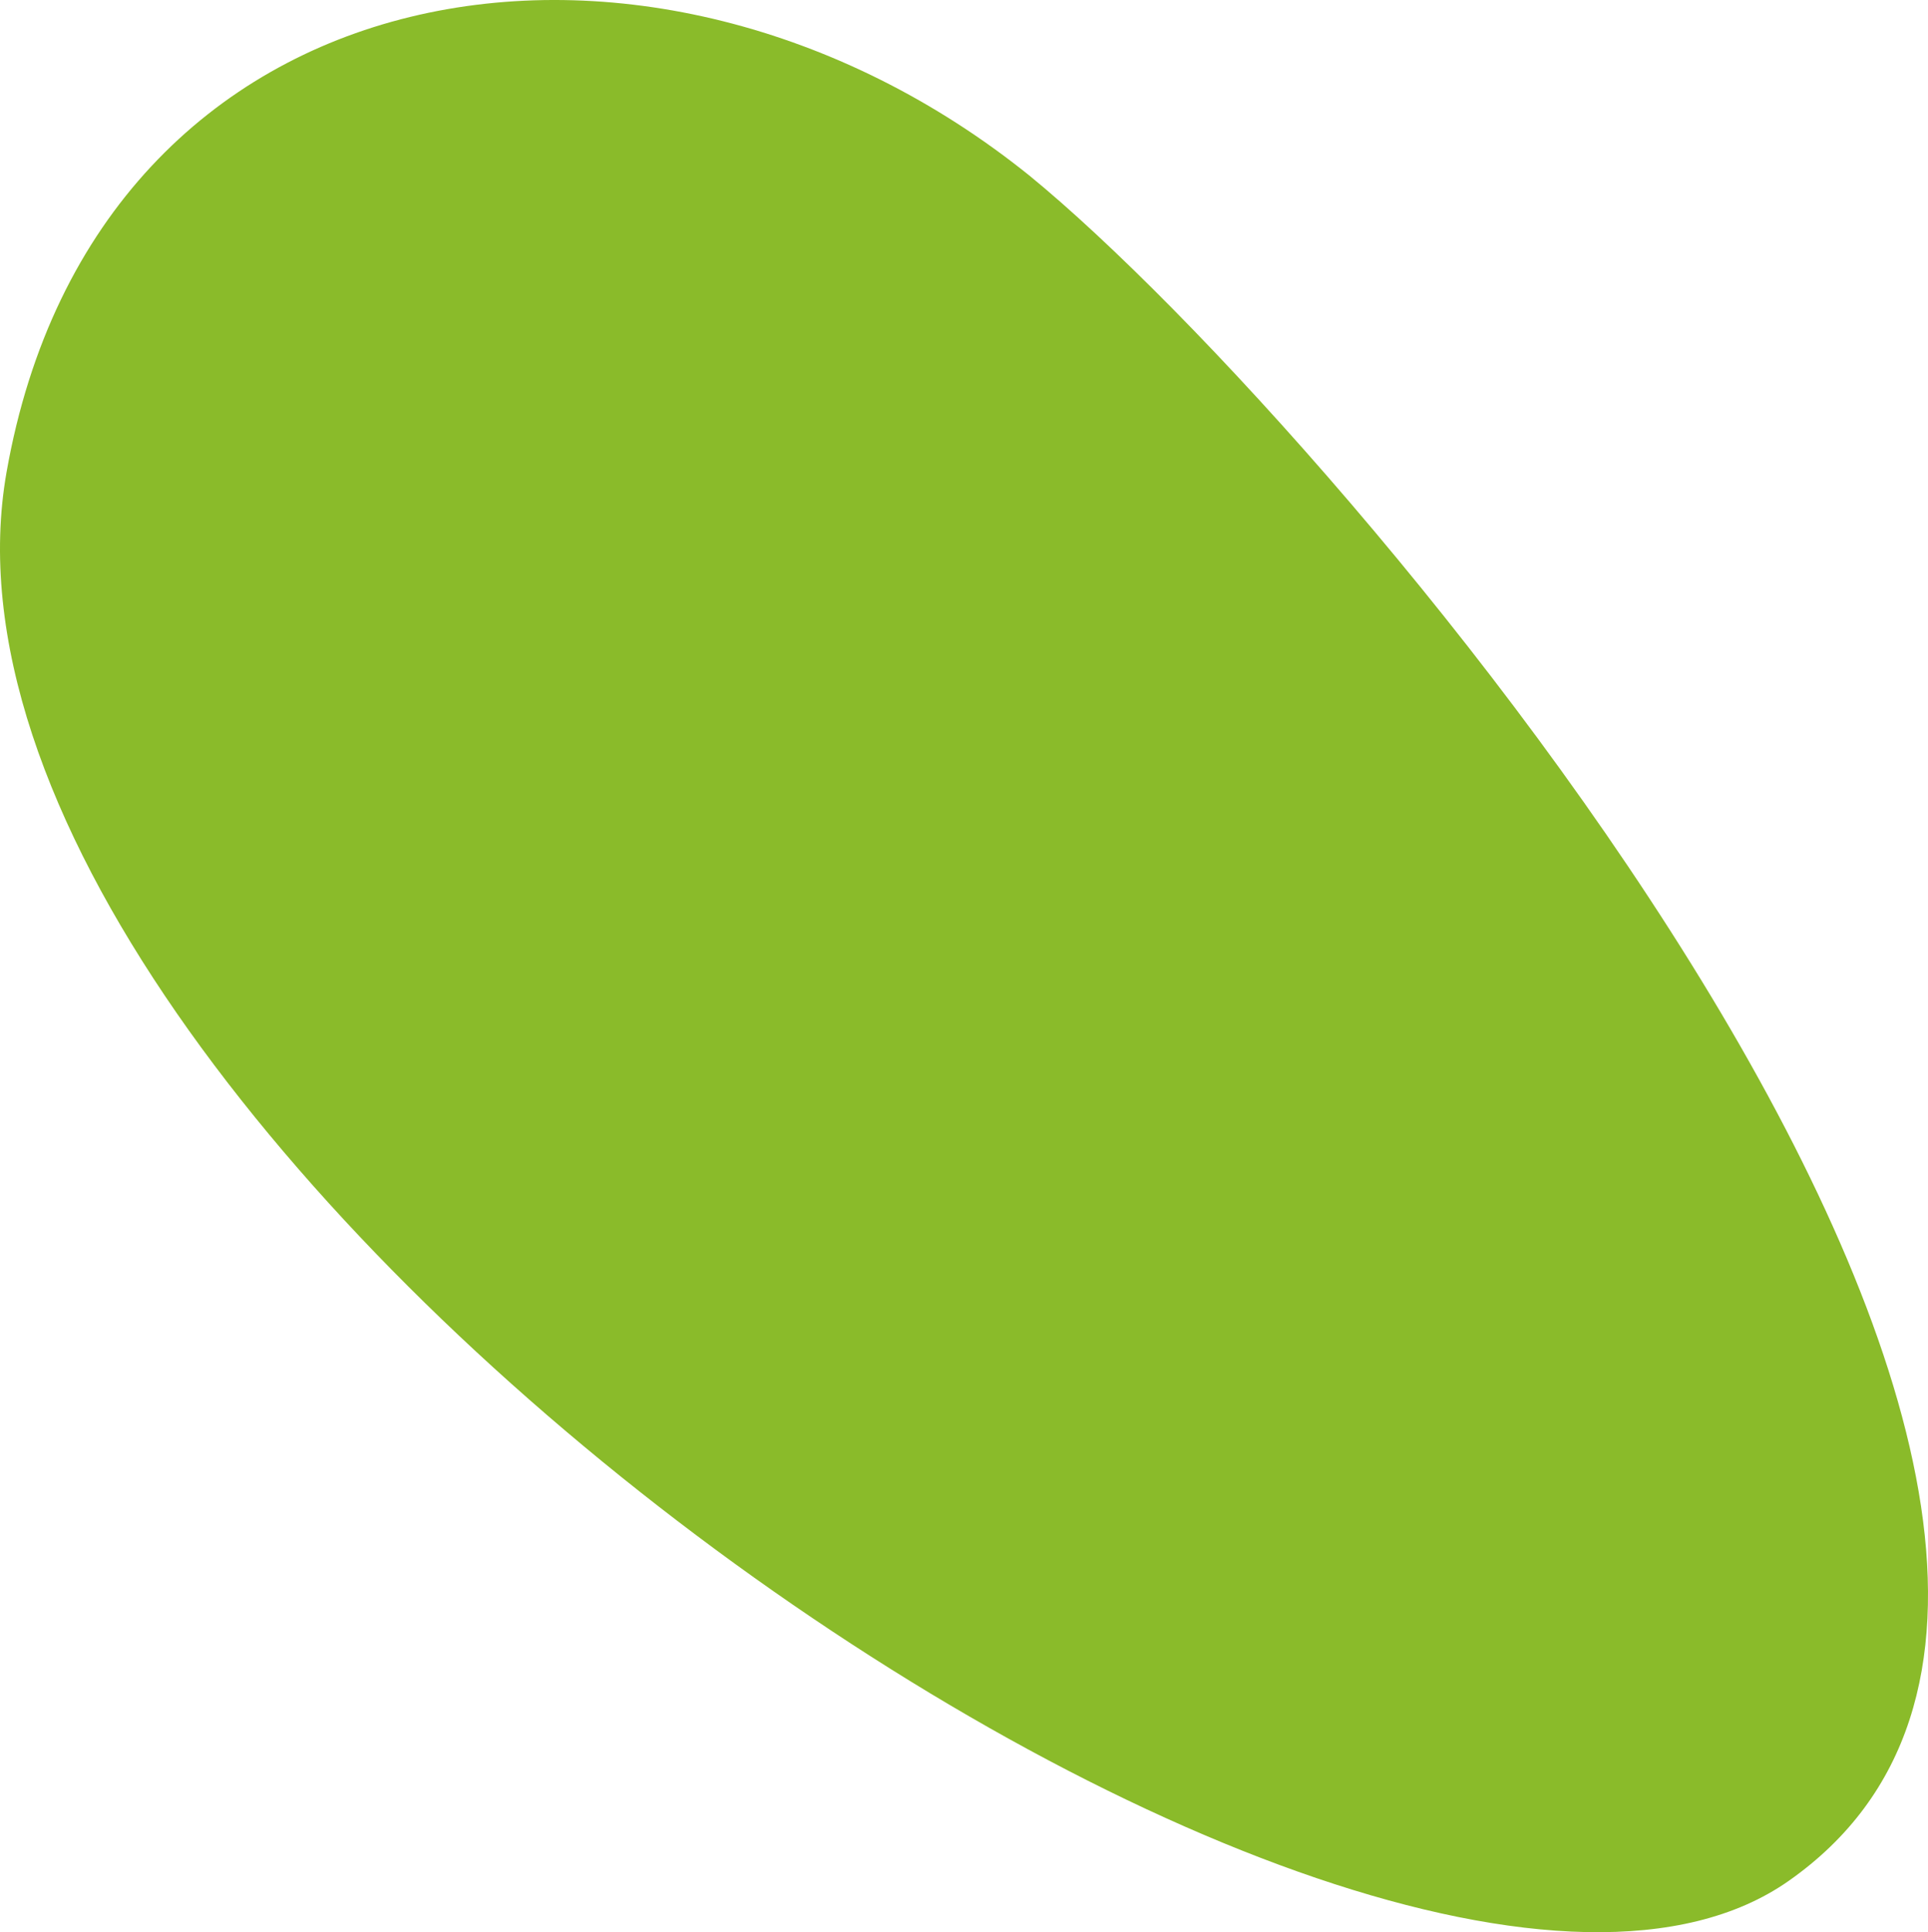 <svg xmlns="http://www.w3.org/2000/svg" width="489.241" height="490.272" viewBox="0 0 489.241 490.272">
  <path id="Path_36" data-name="Path 36" d="M288.233,376.5C311.2,246.166,451.766,223.868,547.864,301.3,628.136,366.985,864.7,646.93,740.4,733.98,633.832,808.581,258.588,544.516,288.233,376.5Z" transform="translate(-286.57 -256.686)" fill="#8abb2a"/>
</svg>
